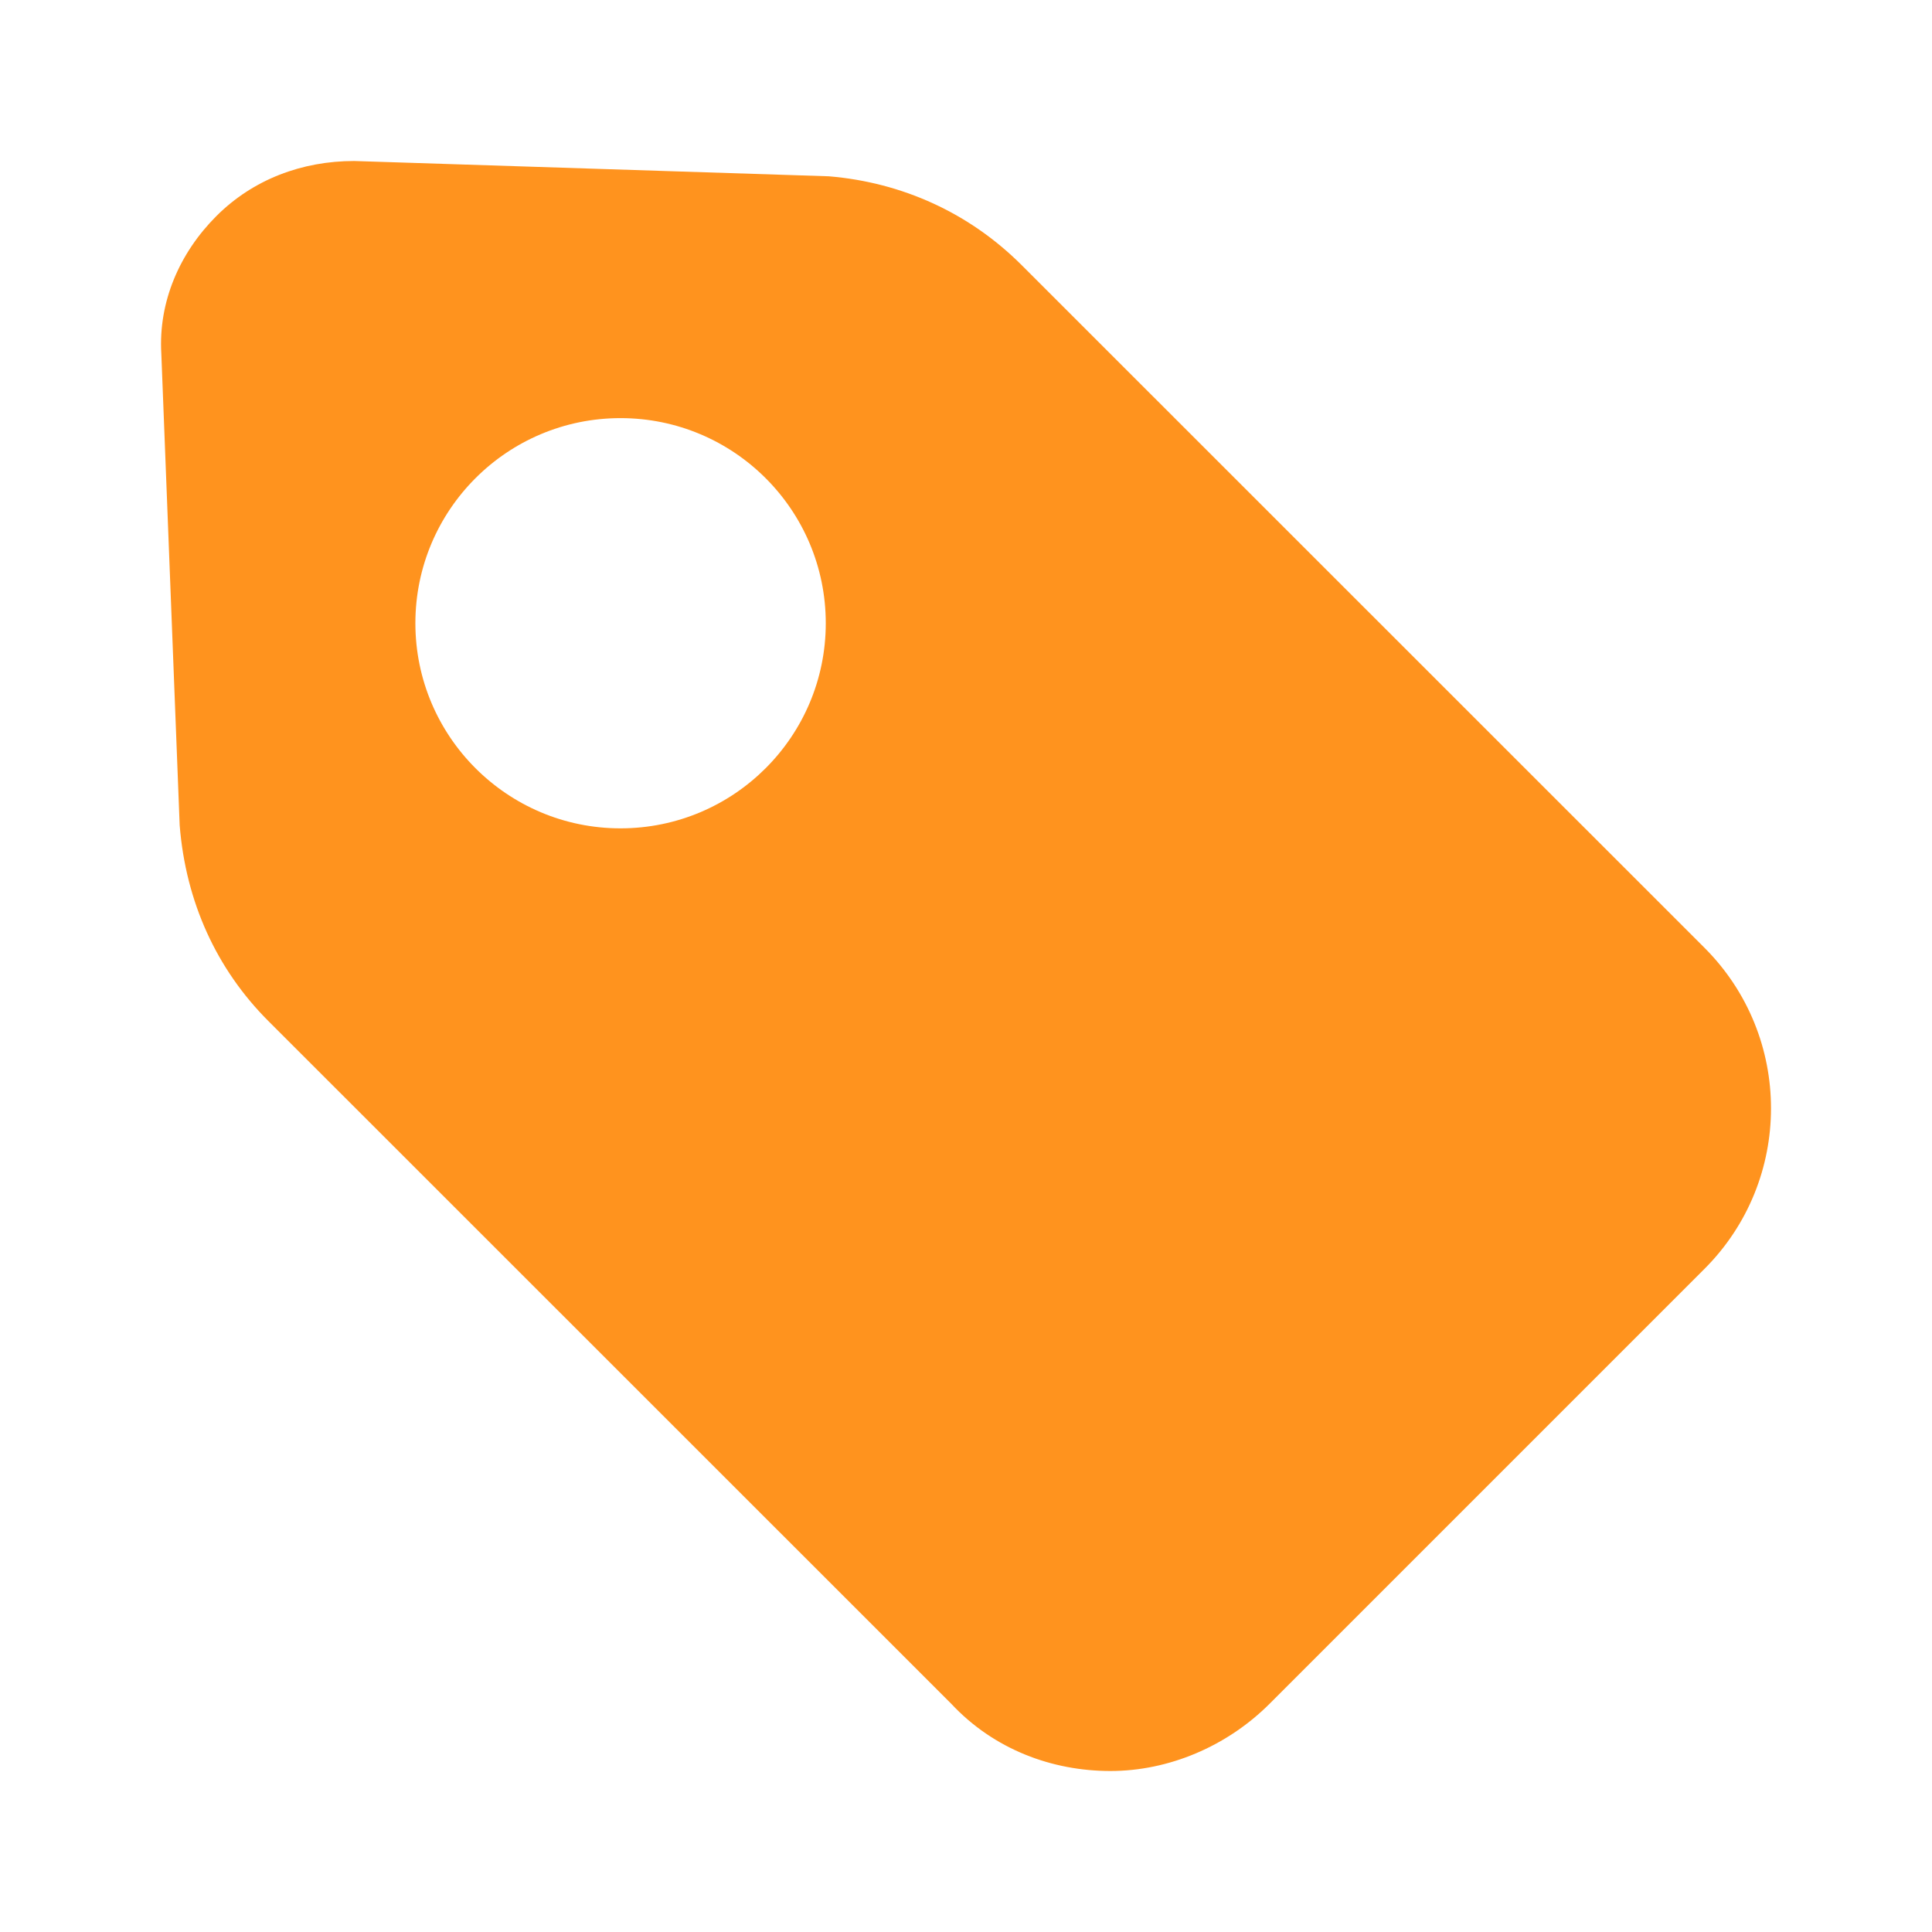 <svg width="12" height="12" viewBox="0 0 12 12" fill="none" xmlns="http://www.w3.org/2000/svg">
<path d="M2.2 1L5.148 1.095C5.604 1.133 6.022 1.323 6.346 1.647L10.586 5.886C11.138 6.437 11.138 7.331 10.586 7.882L7.886 10.582C7.62 10.848 7.258 11 6.897 11C6.536 11 6.174 10.867 5.908 10.582L1.667 6.342C1.344 6.019 1.154 5.601 1.116 5.126L1.002 2.197C0.983 1.874 1.116 1.57 1.344 1.342C1.572 1.114 1.876 1 2.2 1L2.2 1ZM3.854 5.145C4.558 5.145 5.129 4.574 5.129 3.871C5.129 3.167 4.558 2.597 3.854 2.597C3.151 2.597 2.58 3.167 2.58 3.871C2.58 4.574 3.151 5.145 3.854 5.145Z" fill="#FF931E"/>
</svg>
